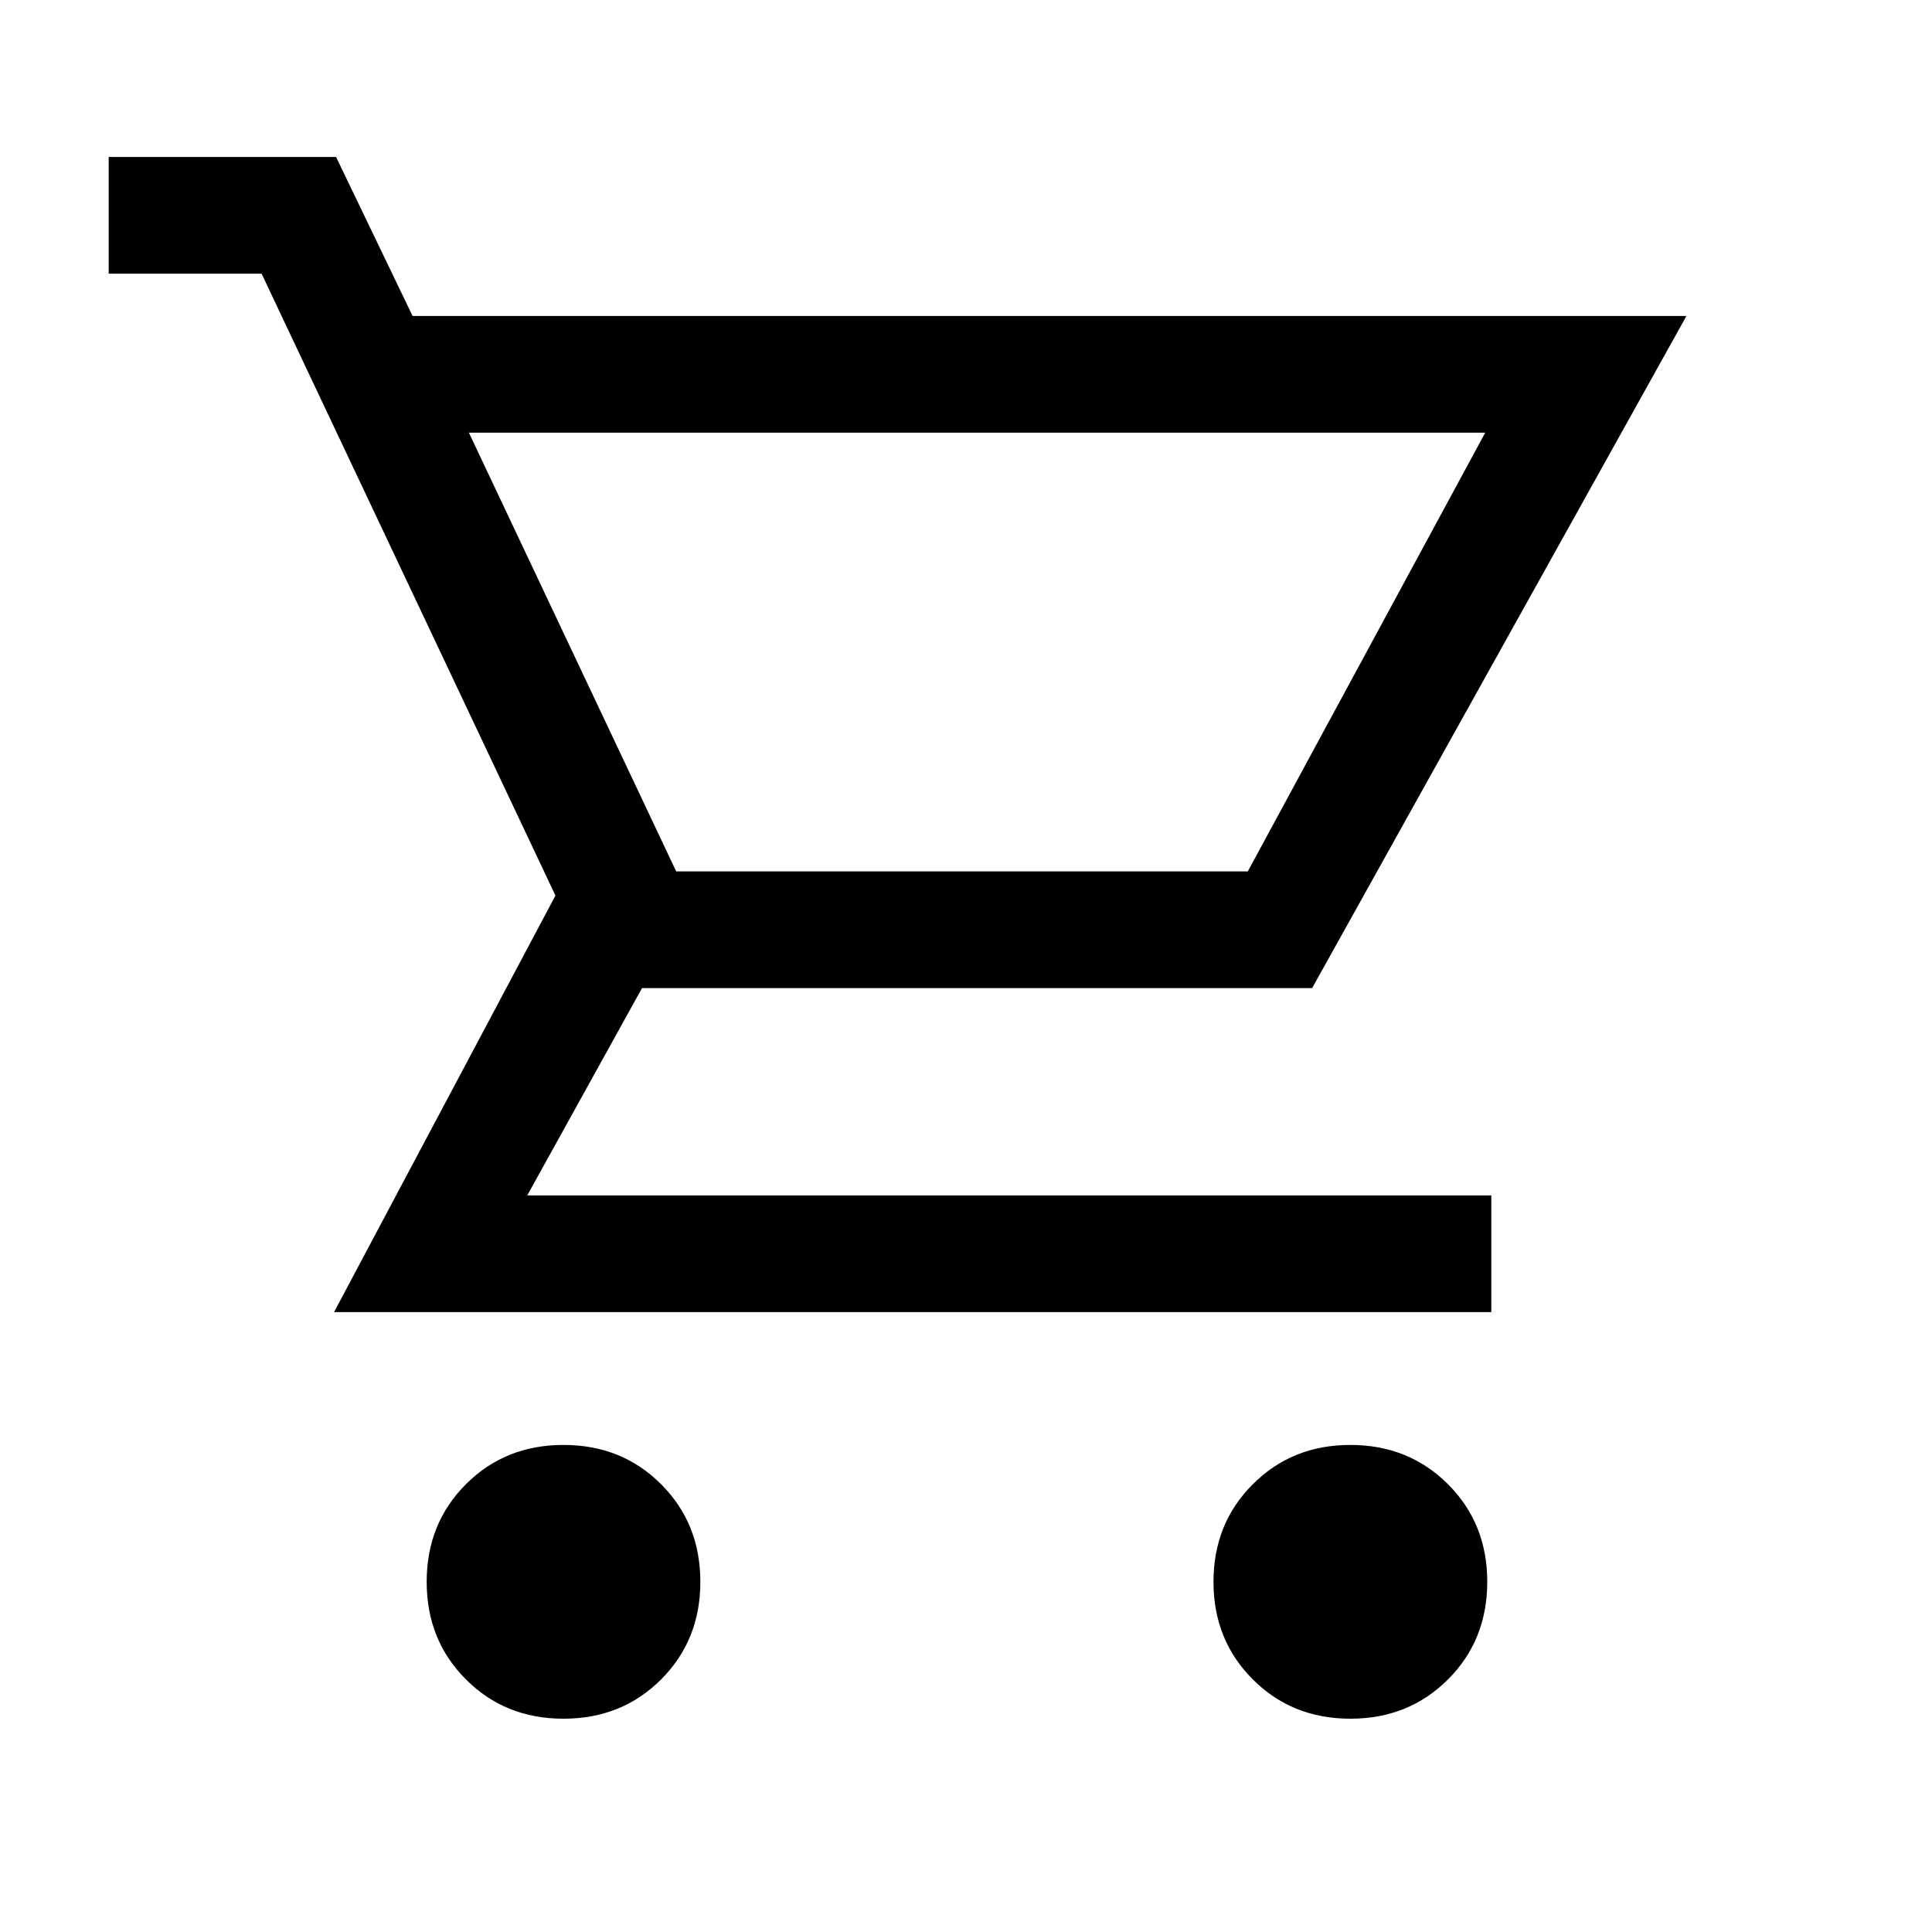 <svg xmlns="http://www.w3.org/2000/svg" height="20" width="20"><path d="M5.833 17.792Q5.229 17.792 4.823 17.385Q4.417 16.979 4.417 16.375Q4.417 15.771 4.823 15.365Q5.229 14.958 5.833 14.958Q6.438 14.958 6.844 15.365Q7.25 15.771 7.25 16.375Q7.25 16.979 6.844 17.385Q6.438 17.792 5.833 17.792ZM13.979 17.792Q13.375 17.792 12.969 17.385Q12.562 16.979 12.562 16.375Q12.562 15.771 12.969 15.365Q13.375 14.958 13.979 14.958Q14.583 14.958 14.99 15.365Q15.396 15.771 15.396 16.375Q15.396 16.979 14.99 17.385Q14.583 17.792 13.979 17.792ZM4.854 4.479 7 9.021H12.917L15.375 4.479ZM3.458 13.583 5.75 9.271 2.708 2.833H1.125V1.625H3.479L4.271 3.271H17.458L13.583 10.229H6.646L5.458 12.375H15.438V13.583ZM7 9.021H12.917Z"/></svg>